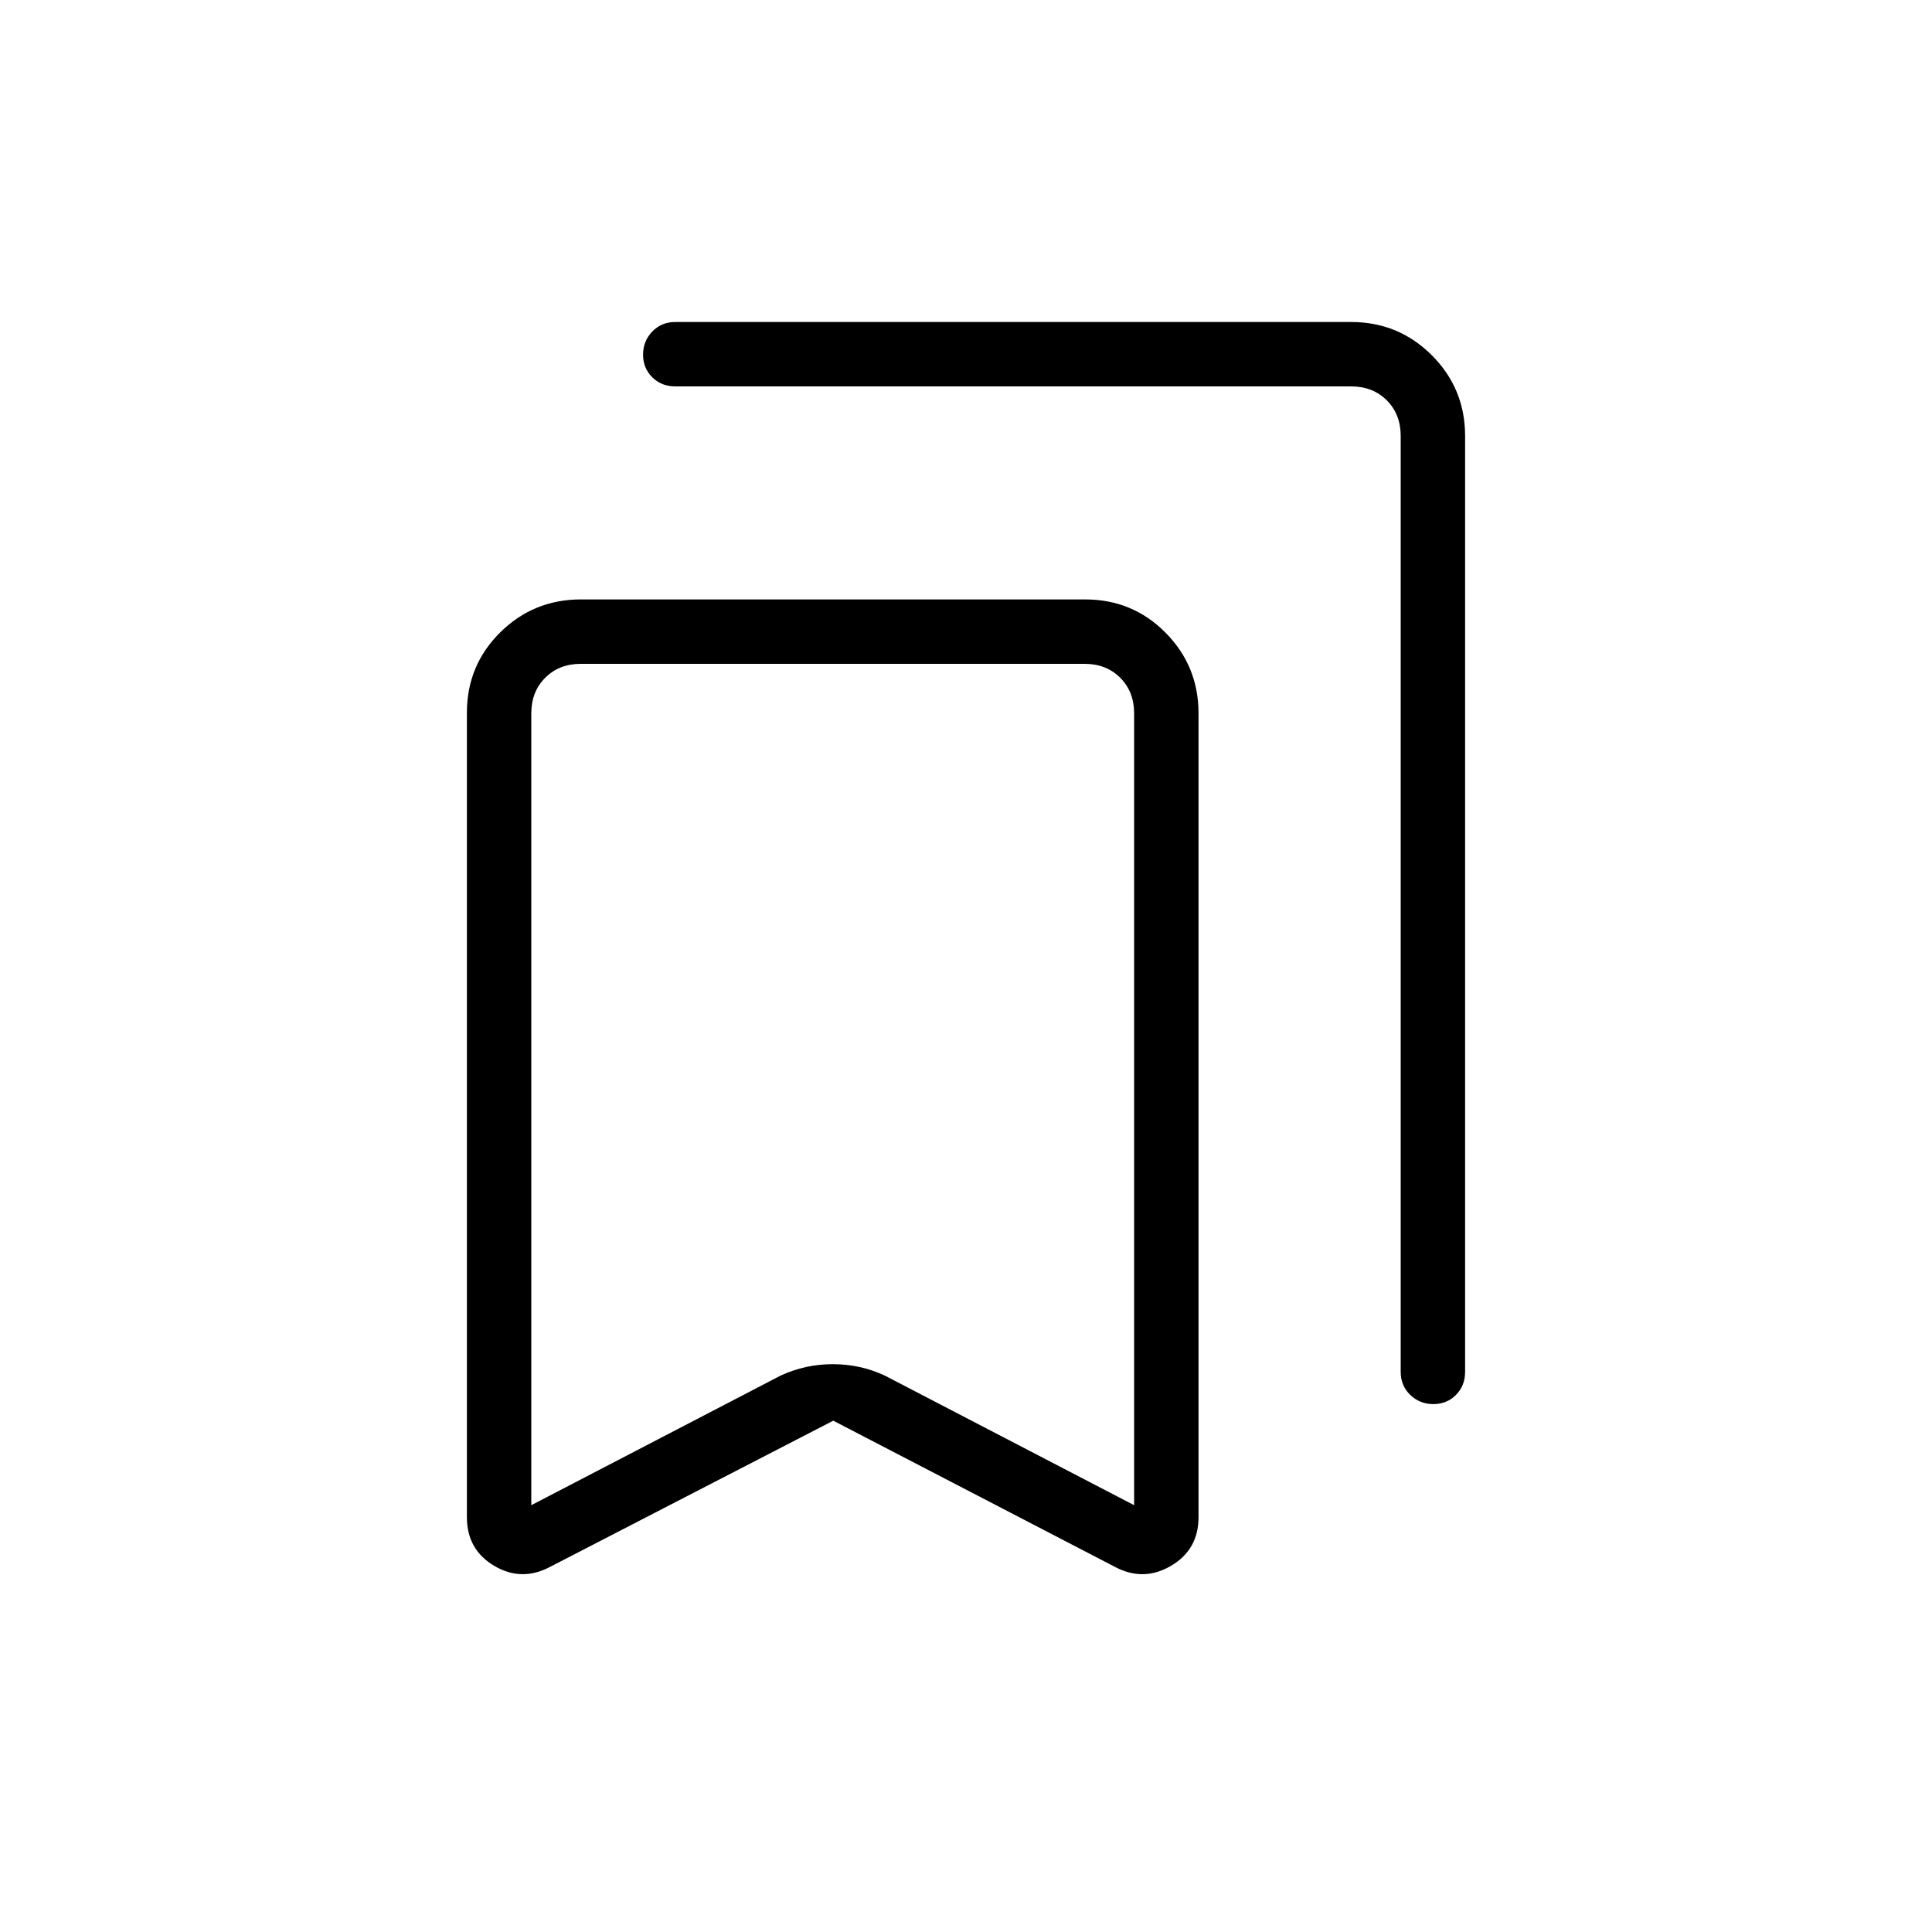 <svg xmlns="http://www.w3.org/2000/svg" height="20" viewBox="0 -960 960 960" width="20"><path d="m414.05-254.07-140.81 72.68q-14.16 7.47-27.7-.58Q232-190.02 232-206.12v-399.7q0-23.56 16.55-39.95 16.55-16.38 40.12-16.38H539.2q23.57 0 39.95 16.53 16.39 16.54 16.39 40.08v399.44q0 16.09-13.65 24.13-13.65 8.05-27.81.58l-140.03-72.68ZM264-212.08l123.85-64.38q12.29-5.69 25.99-5.69t25.85 5.69l123.85 64.38v-393.46q0-10.77-6.92-17.69-6.93-6.92-17.7-6.92h-250.3q-10.77 0-17.7 6.92-6.92 6.92-6.92 17.69v393.46Zm448.21-50.23q-6.75 0-11.48-4.58T696-278.31v-465.07q0-10.77-6.92-17.7-6.93-6.92-17.7-6.92H335.54q-6.84 0-11.42-4.52t-4.58-11.27q0-6.75 4.58-11.48t11.42-4.73h335.84q23.55 0 40.09 16.53Q728-766.93 728-743.38v465.07q0 6.84-4.52 11.42t-11.27 4.58ZM264-630.15h299.54H264Z"/></svg>